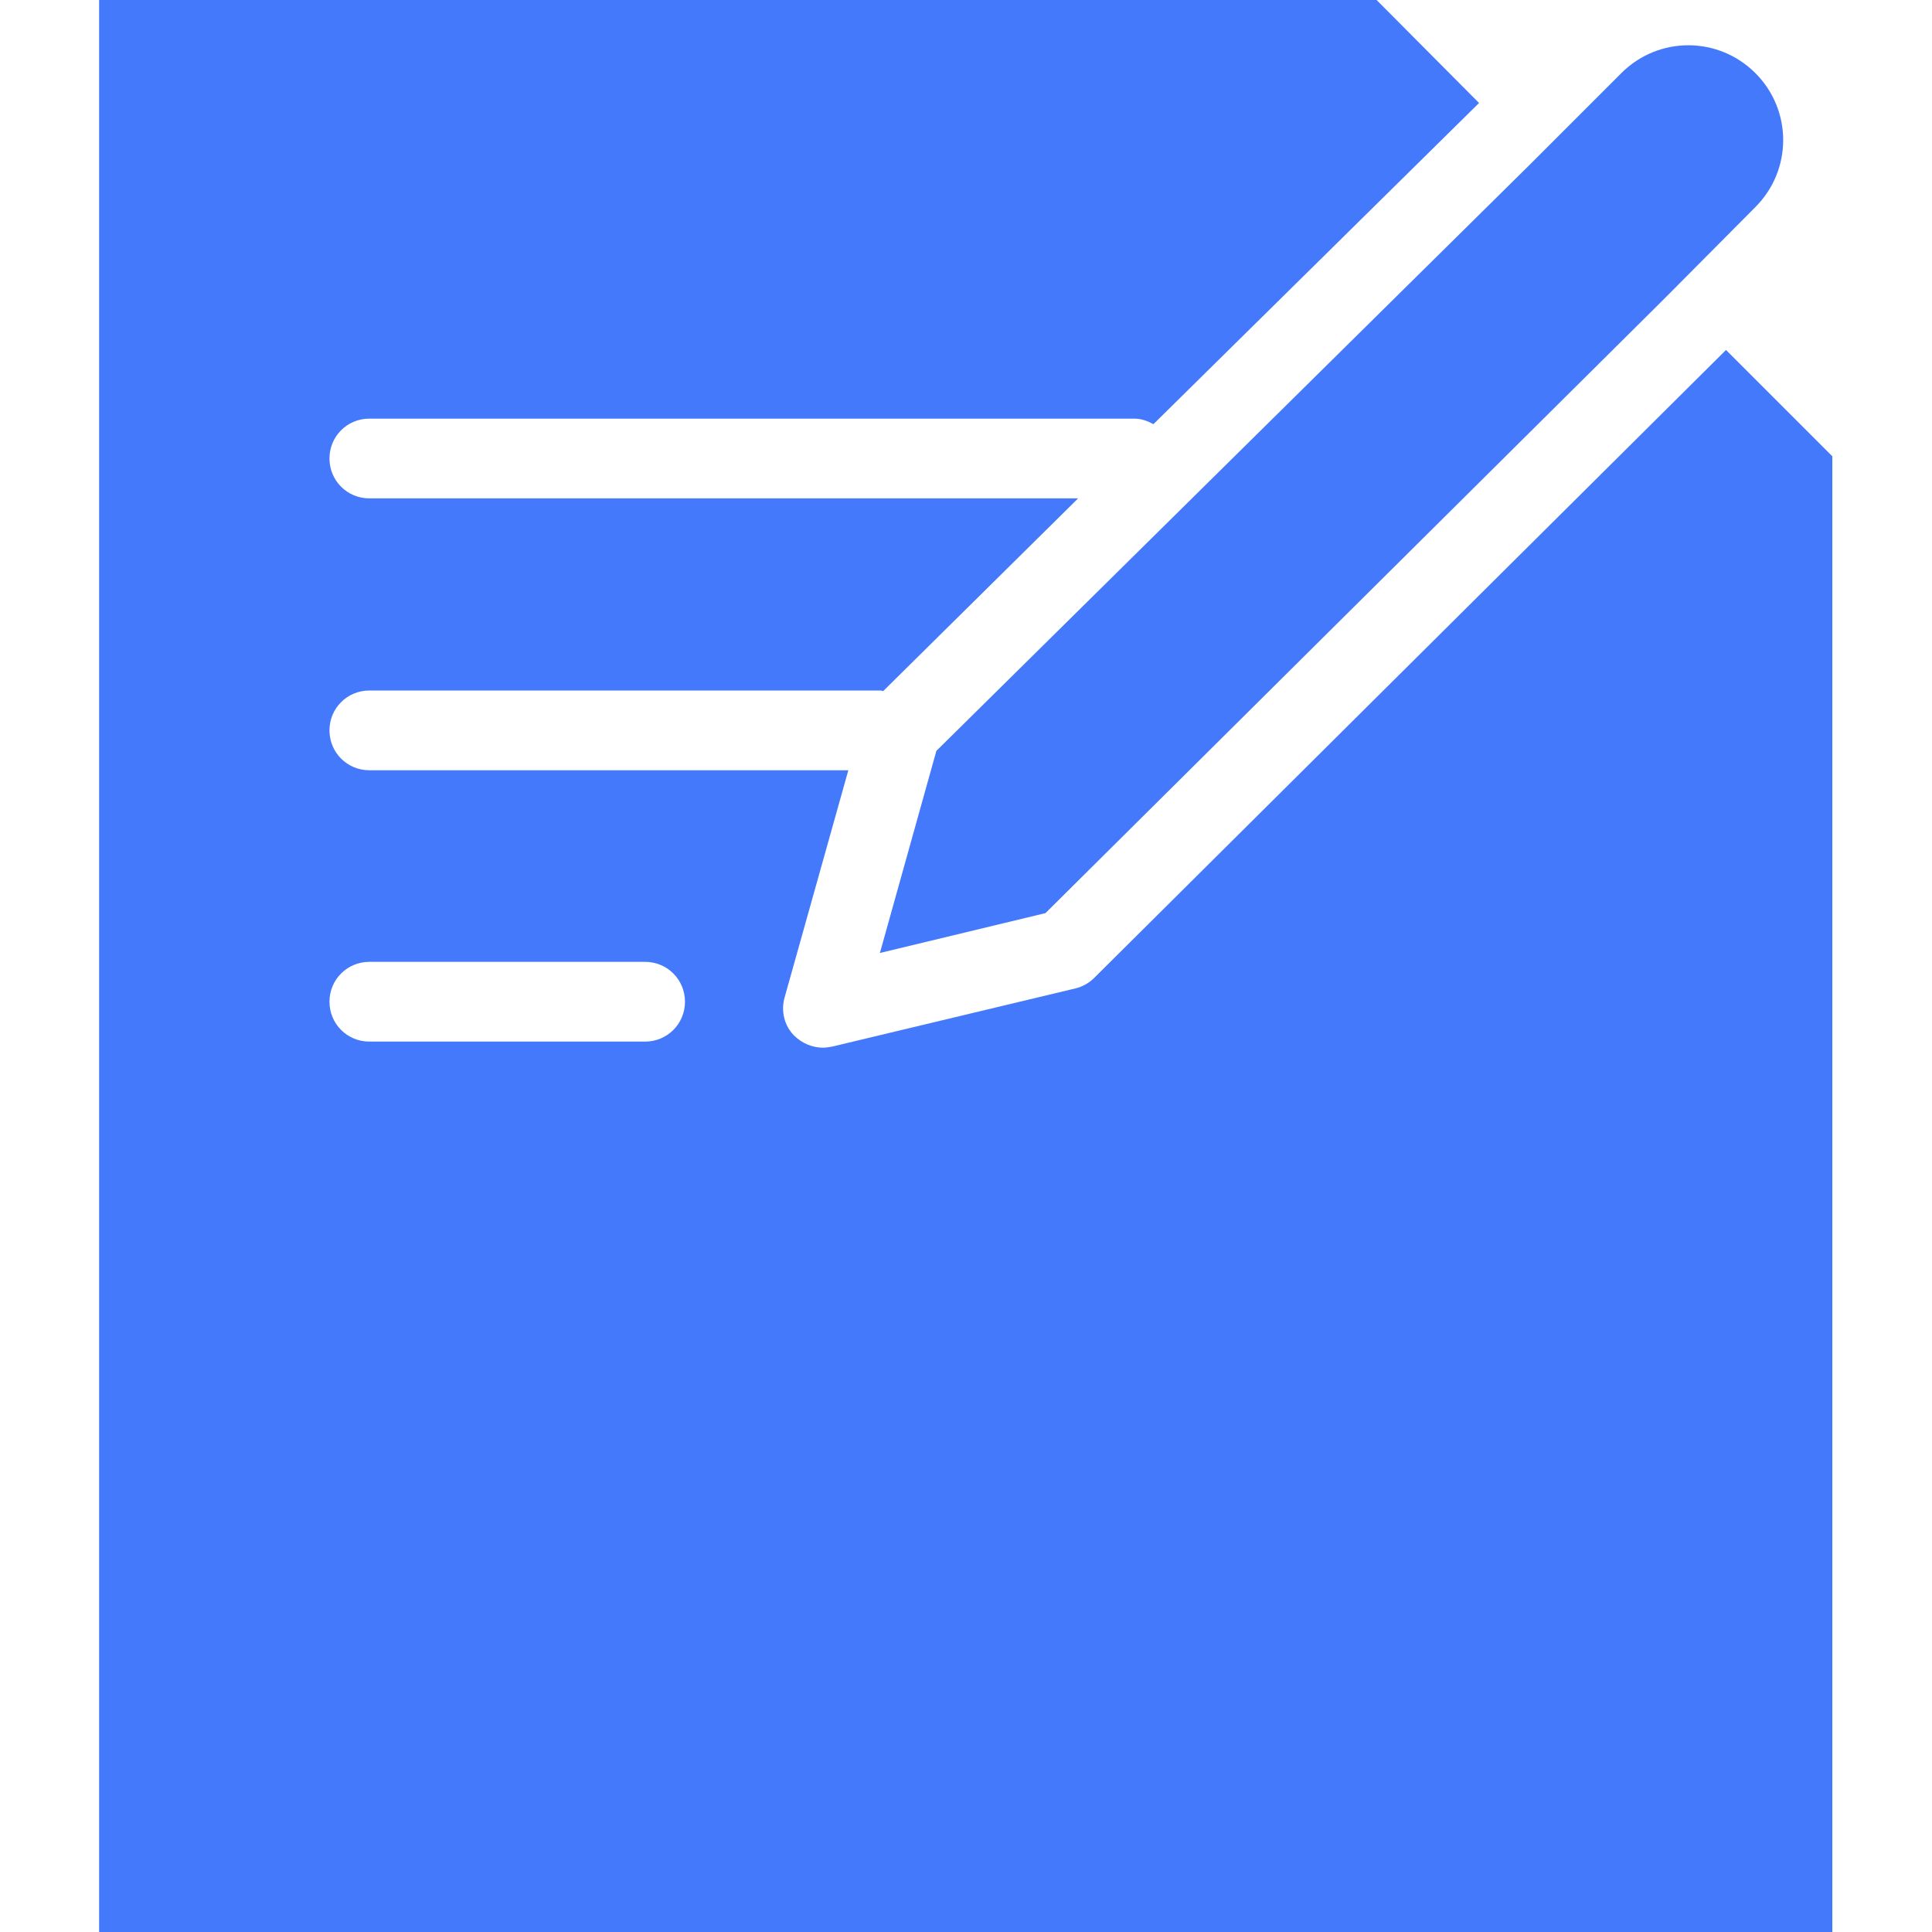 <?xml version="1.0" encoding="utf-8"?>
<!-- Generator: Adobe Illustrator 25.0.0, SVG Export Plug-In . SVG Version: 6.00 Build 0)  -->
<svg version="1.1" id="图层_1" xmlns="http://www.w3.org/2000/svg" xmlns:xlink="http://www.w3.org/1999/xlink" x="0px" y="0px"
	 viewBox="0 0 348.9 348.9" enable-background="new 0 0 348.9 348.9" xml:space="preserve">
<g>
	<path fill="#4479FB" d="M311.7,63.2L197.6,176.6c-0.9,0.9-2.1,1.6-3.4,1.9L150.3,189c-0.6,0.1-1.1,0.2-1.7,0.2
		c-1.9,0-3.8-0.8-5.2-2.2c-1.8-1.8-2.4-4.5-1.7-6.9l11.5-41H66.7c-4,0-7.2-3.2-7.2-7.2c0-4,3.2-7.2,7.2-7.2h92.3
		c0.2,0,0.3,0.1,0.5,0.1L194.7,90h-128c-4,0-7.2-3.2-7.2-7.2s3.2-7.2,7.2-7.2h138.1c1.3,0,2.4,0.4,3.5,1l58.8-58L248.6,0H17.9v348.9
		h313V82.4L311.7,63.2z M116.5,188.1H66.7c-4,0-7.2-3.2-7.2-7.2s3.2-7.2,7.2-7.2h49.8c4,0,7.2,3.2,7.2,7.2S120.5,188.1,116.5,188.1z
		"/>
	<path fill="#4479FB" d="M169.1,135.6l-10.2,36.5l29.9-7.2L299.5,55l0,0l0,0l2-2l0,0L317,37.4c6.7-6.7,6.7-17.5,0-24.2
		c-6.7-6.7-17.5-6.7-24.2,0l-16.7,16.7L169.1,135.6z"/>
</g>
<g>
</g>
<g>
</g>
<g>
</g>
<g>
</g>
<g>
</g>
<g>
</g>
</svg>
